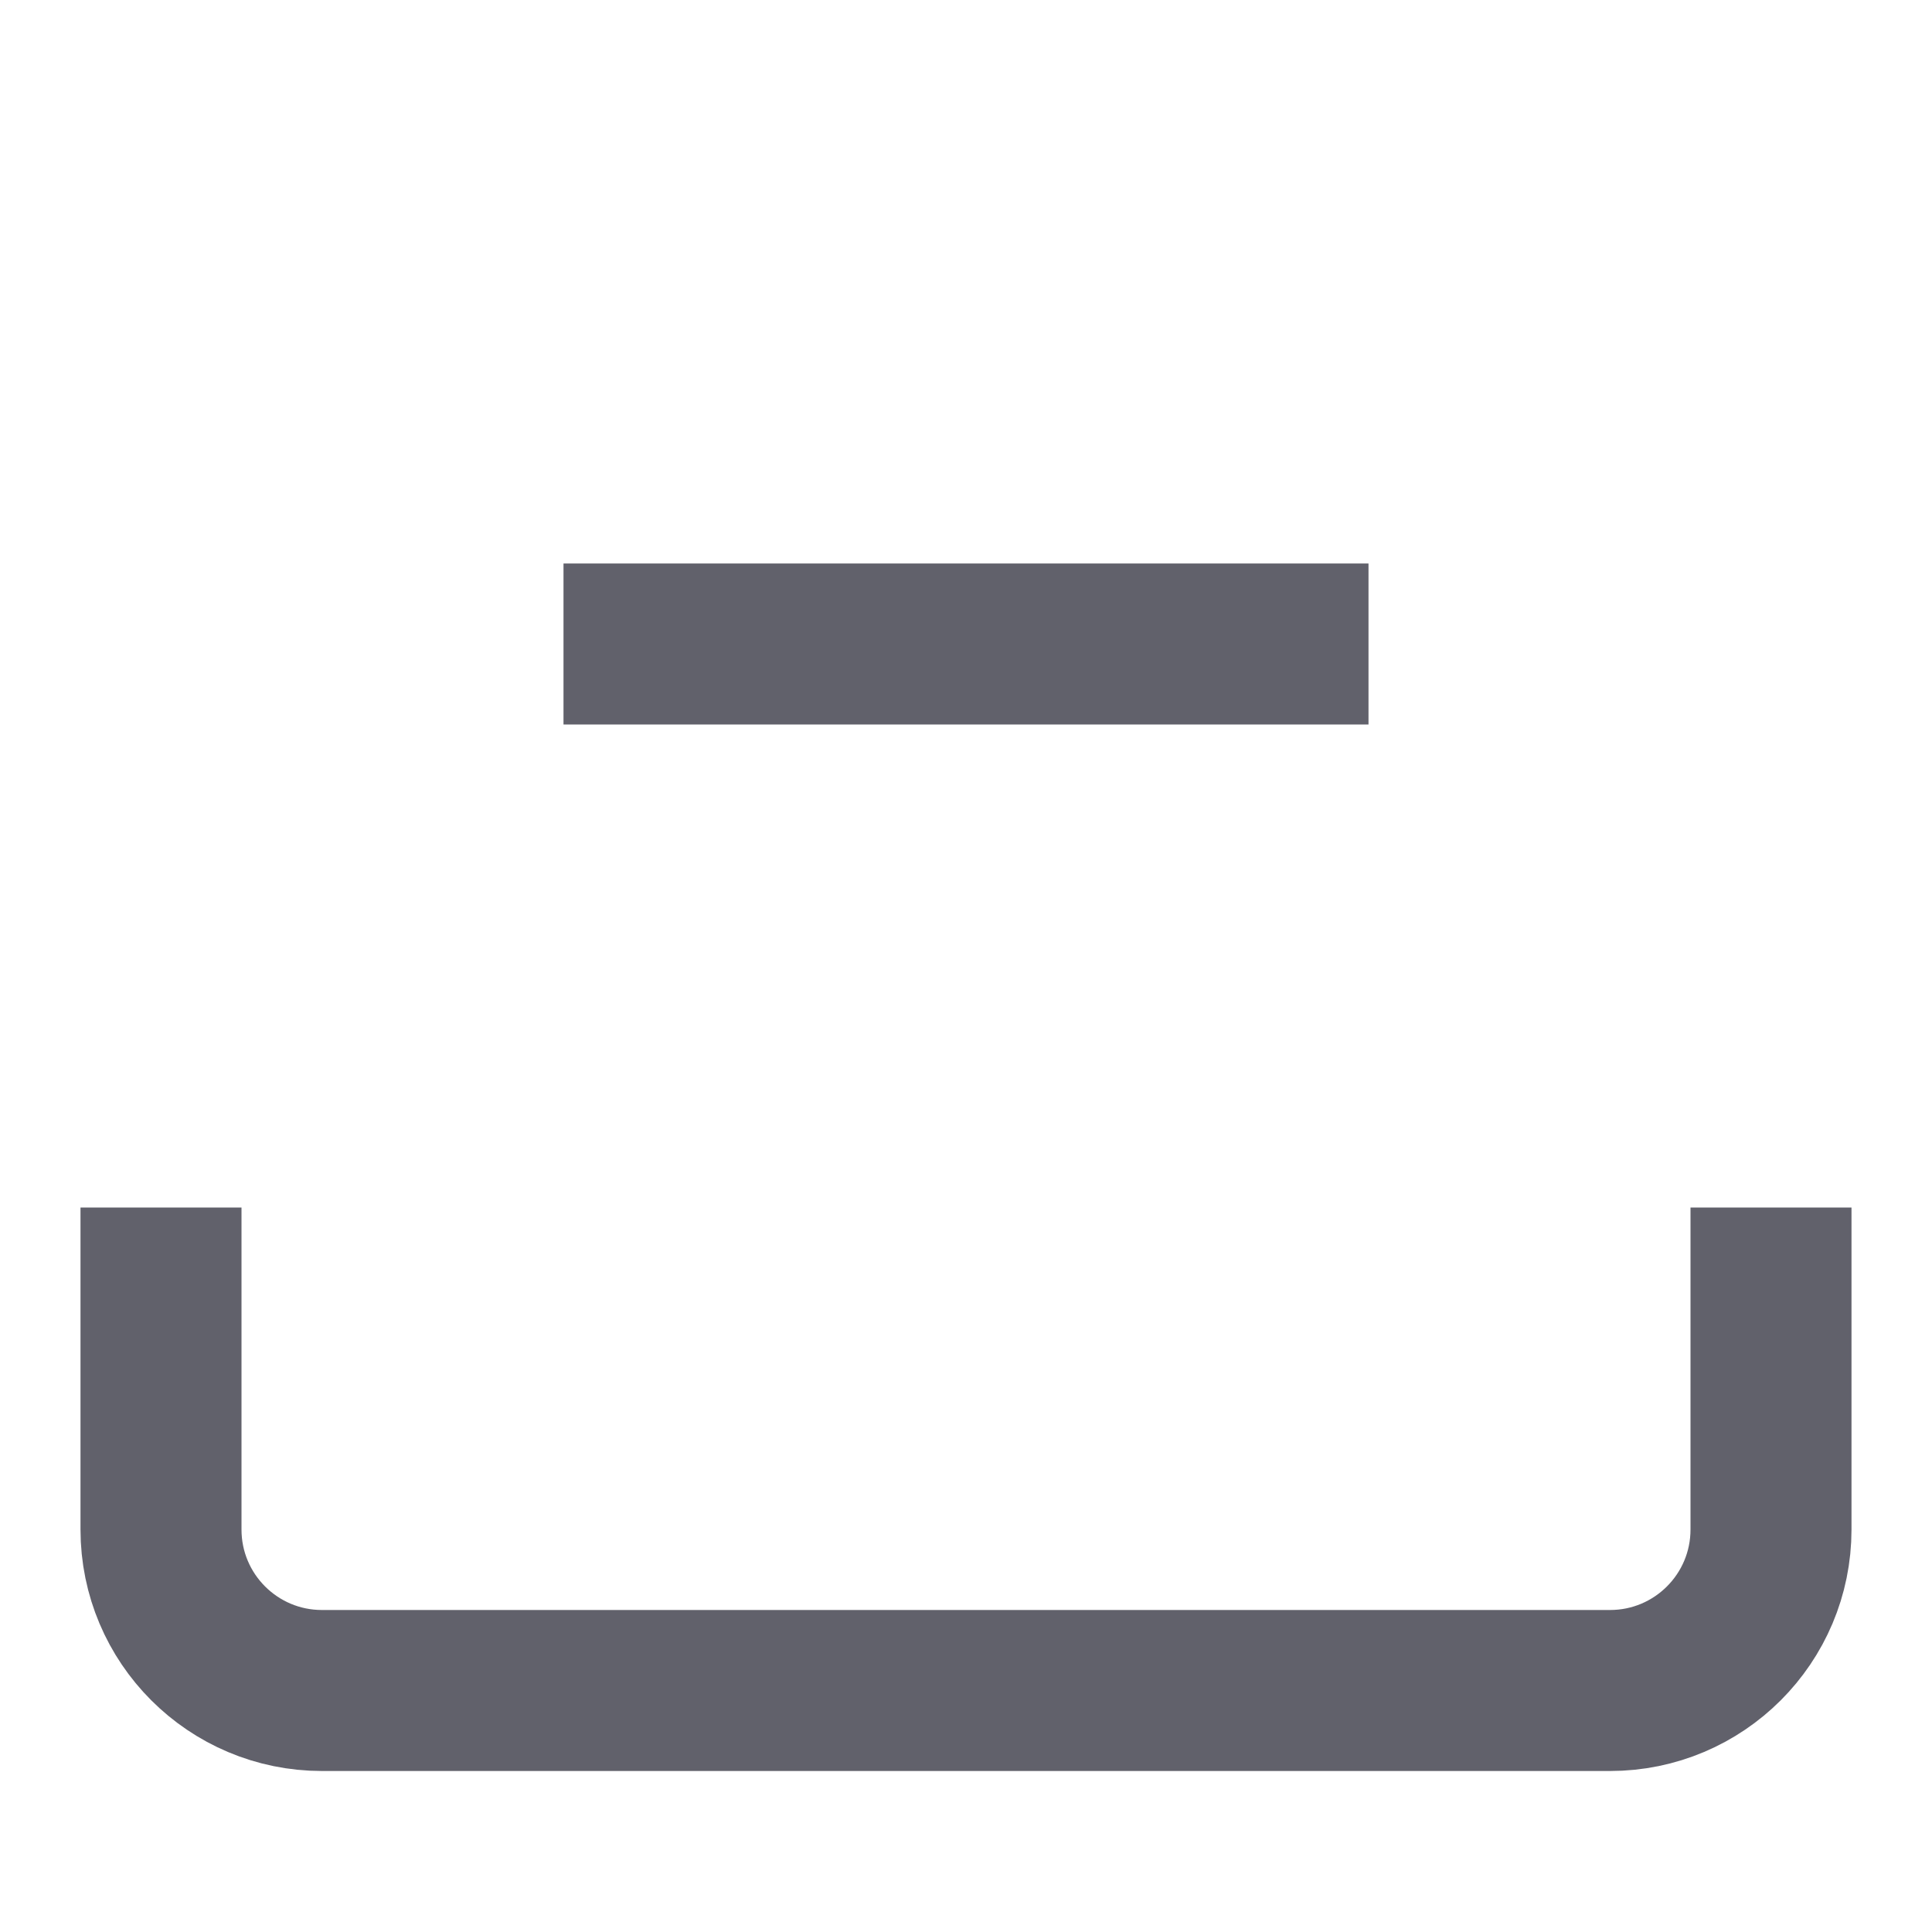 <svg xmlns="http://www.w3.org/2000/svg" height="24" width="24" viewBox="0 0 24 24"><line data-color="color-2" x1="17" y1="8" x2="7" y2="8" fill="none" stroke="#61616b" stroke-width="2"></line><path d="M2,15v4c0,1.105,.895,2,2,2H20c1.105,0,2-.895,2-2v-4" fill="none" stroke="#61616b" stroke-width="2"></path></svg>